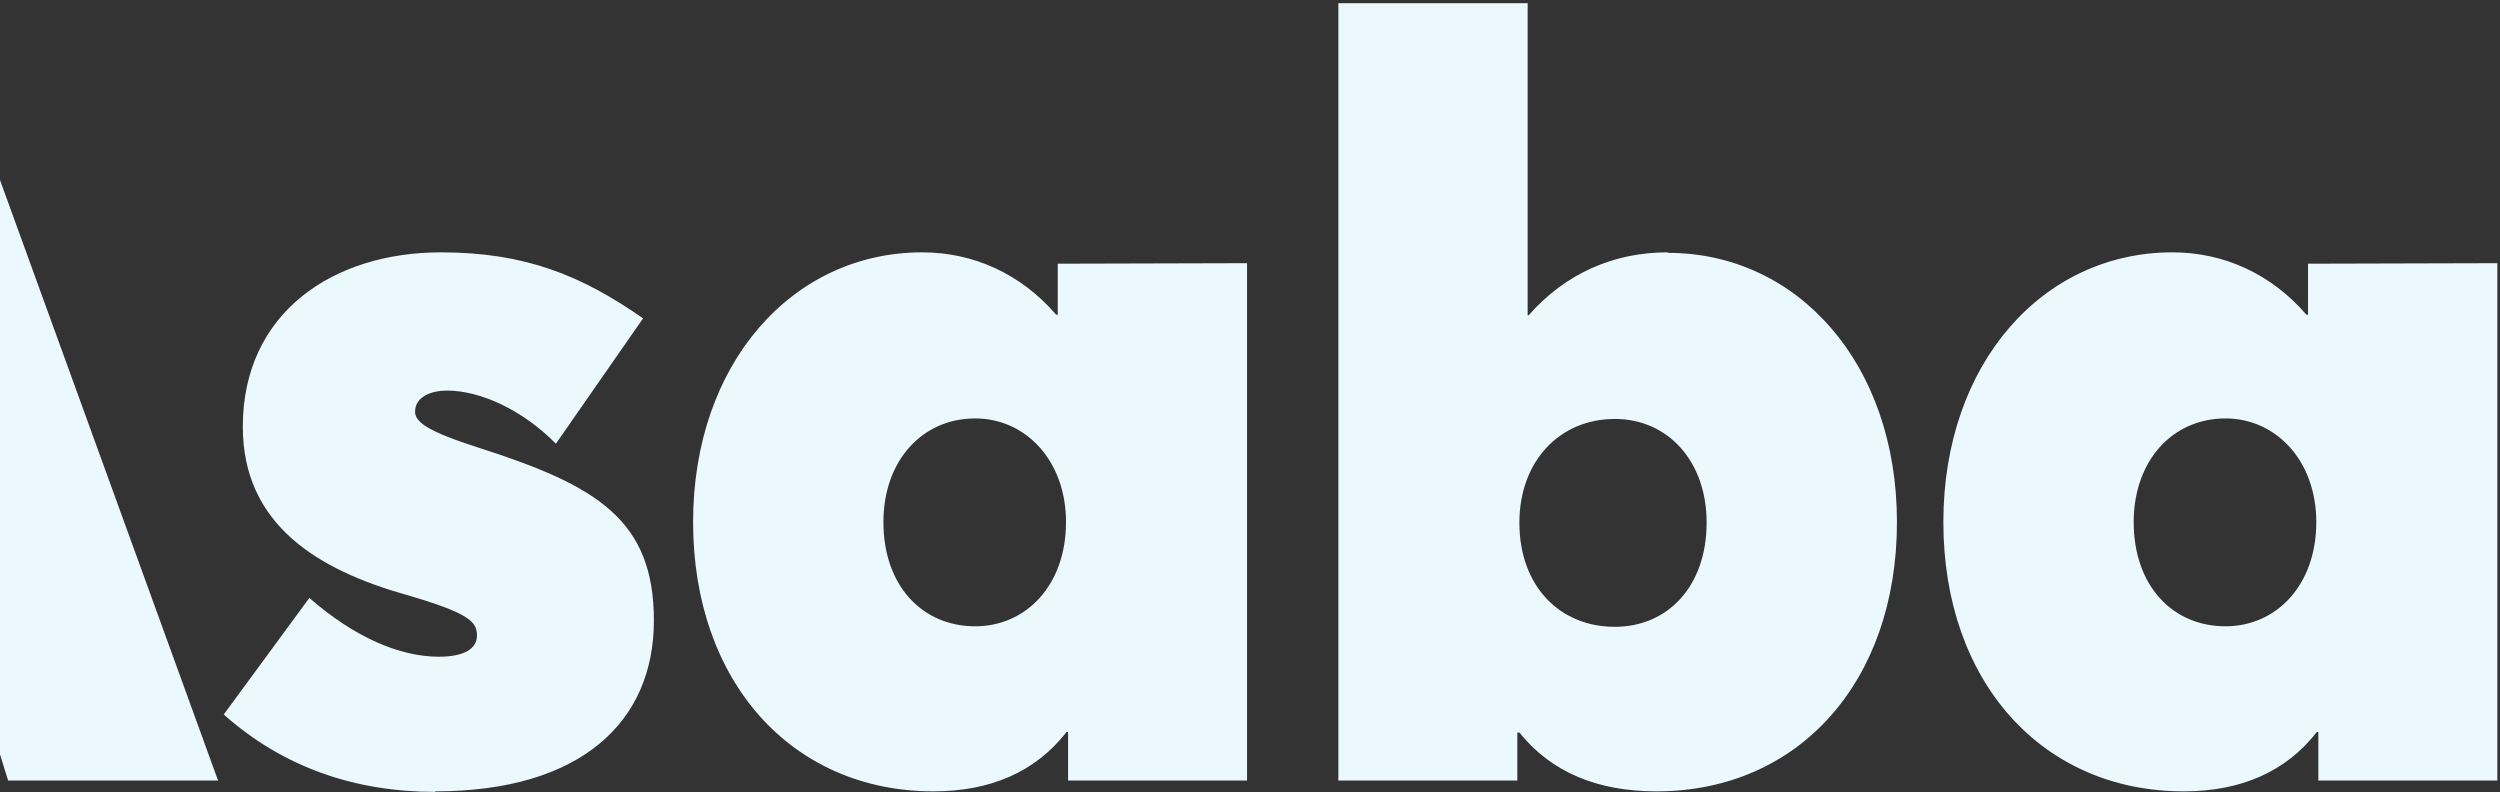 <svg width="426" height="135" viewBox="0 0 426 135" fill="none" xmlns="http://www.w3.org/2000/svg">
<rect x="0" y="0" width="426" height="135" fill="#333333" stroke="none"/>
<path d="M1.385 133H37.156L-9.25 5.207H-42.033L-88.352 133H-52.492L-46.076 112.434H-5.031L1.385 133ZM-37.199 83.693L-25.773 46.955H-25.422L-13.996 83.693H-37.199ZM74.158 134.846C99.119 134.846 111.424 122.893 111.424 105.754C111.424 88.527 101.668 82.727 81.629 76.311C72.84 73.498 70.731 71.916 70.731 70.158C70.731 67.609 73.455 66.555 76.18 66.555C81.805 66.555 89.012 69.807 94.725 75.607L109.578 54.25C99.119 46.955 89.539 43 75.125 43C56.756 43 41.375 53.283 41.375 72.707C41.375 89.494 54.295 97.141 69.236 101.359C80.135 104.523 81.277 106.018 81.277 108.303C81.277 110.5 79.168 111.906 74.773 111.906C68.094 111.906 60.359 108.566 52.713 101.887L38.123 121.75C48.318 130.803 60.535 134.934 74.158 134.934V134.846ZM180.242 44.934V53.635H179.979C173.914 46.603 165.828 43 157.127 43C135.066 43 118.104 61.897 118.104 88.967C118.104 116.125 134.891 134.846 159.061 134.846C168.816 134.846 176.463 131.506 181.736 124.738H182V133H212.498V44.846L180.242 44.934ZM166.18 106.721C157.127 106.721 150.535 99.777 150.535 88.967C150.535 78.508 157.127 71.301 166.18 71.301C174.793 71.301 181.648 78.508 181.648 88.967C181.648 99.777 174.793 106.721 166.18 106.721ZM284.129 43C274.988 43 266.727 46.603 260.486 53.723H260.311V0.549H228.055V133H258.553V124.826H258.904C264.354 131.594 272.176 134.846 282.283 134.846C306.453 134.846 323.24 116.213 323.24 88.967C323.24 61.897 306.277 43.088 284.217 43.088L284.129 43ZM275.164 106.809C265.76 106.809 258.904 99.865 258.904 89.055C258.904 78.596 265.76 71.389 275.164 71.389C284.217 71.389 290.809 78.596 290.809 89.055C290.809 99.865 284.217 106.809 275.164 106.809ZM393.289 44.934V53.635H393.025C386.961 46.603 378.875 43 370.174 43C348.113 43 331.15 61.897 331.15 88.967C331.15 116.125 347.938 134.846 372.107 134.846C381.863 134.846 389.51 131.506 394.783 124.738H395.047V133H425.545V44.846L393.289 44.934ZM379.227 106.721C370.174 106.721 363.582 99.777 363.582 88.967C363.582 78.508 370.174 71.301 379.227 71.301C387.84 71.301 394.695 78.508 394.695 88.967C394.695 99.777 387.84 106.721 379.227 106.721Z" fill="#EBF8FE"/>
</svg>
